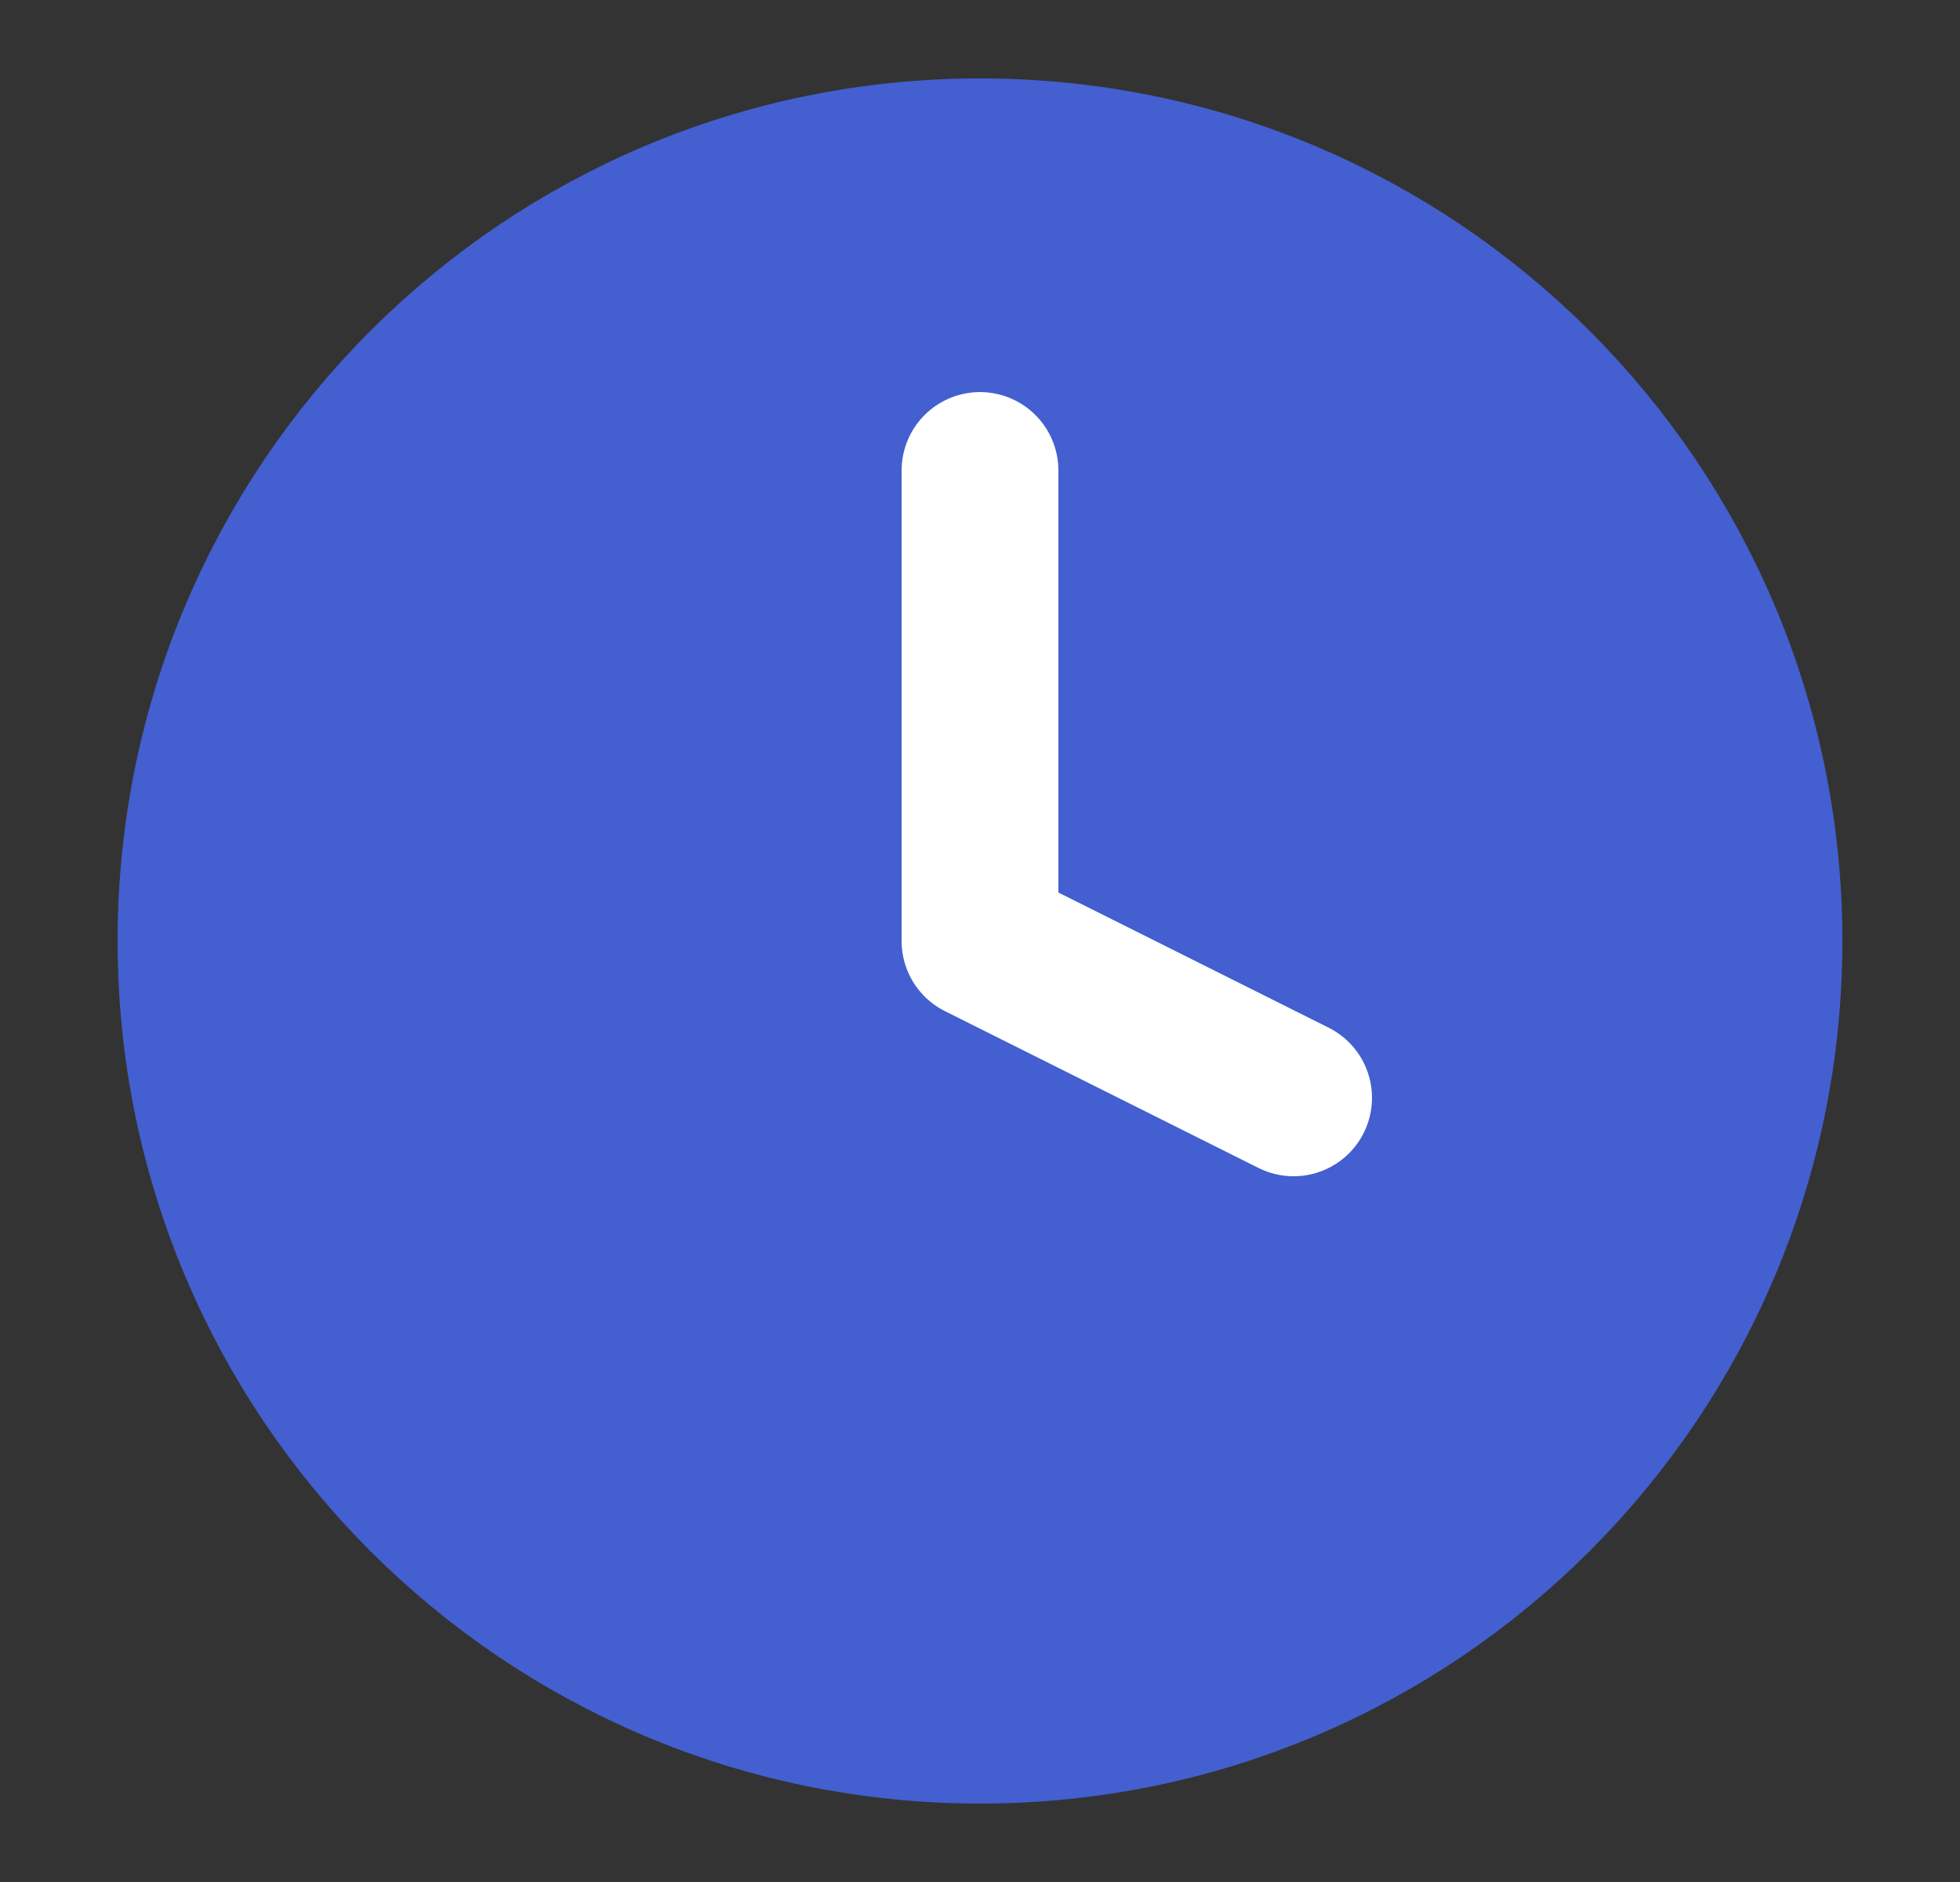 <svg width="25" height="24" viewBox="0 0 25 24" fill="none" xmlns="http://www.w3.org/2000/svg">
<rect x="0" y="0" width="25" height="24" fill="#333333" stroke="none"/>
<path d="M12.5 22C18.023 22 22.5 17.523 22.5 12C22.5 6.477 18.023 2 12.5 2C6.977 2 2.5 6.477 2.5 12C2.5 17.523 6.977 22 12.5 22Z" fill="#435FD0"/>
<path d="M12.5 6V12L16.5 14" fill="#435FD0"/>
<path d="M12.5 6V12L16.5 14M22.5 12C22.5 17.523 18.023 22 12.5 22C6.977 22 2.5 17.523 2.5 12C2.5 6.477 6.977 2 12.5 2C18.023 2 22.5 6.477 22.5 12Z" stroke="#435FD0" stroke-width="2" stroke-linecap="round" stroke-linejoin="round"/>
<path d="M12.5 6V12L16.5 14" fill="#435FD0"/>
<path d="M12.5 6V12L16.5 14" stroke="white" stroke-width="2" stroke-linecap="round" stroke-linejoin="round"/>
</svg>
